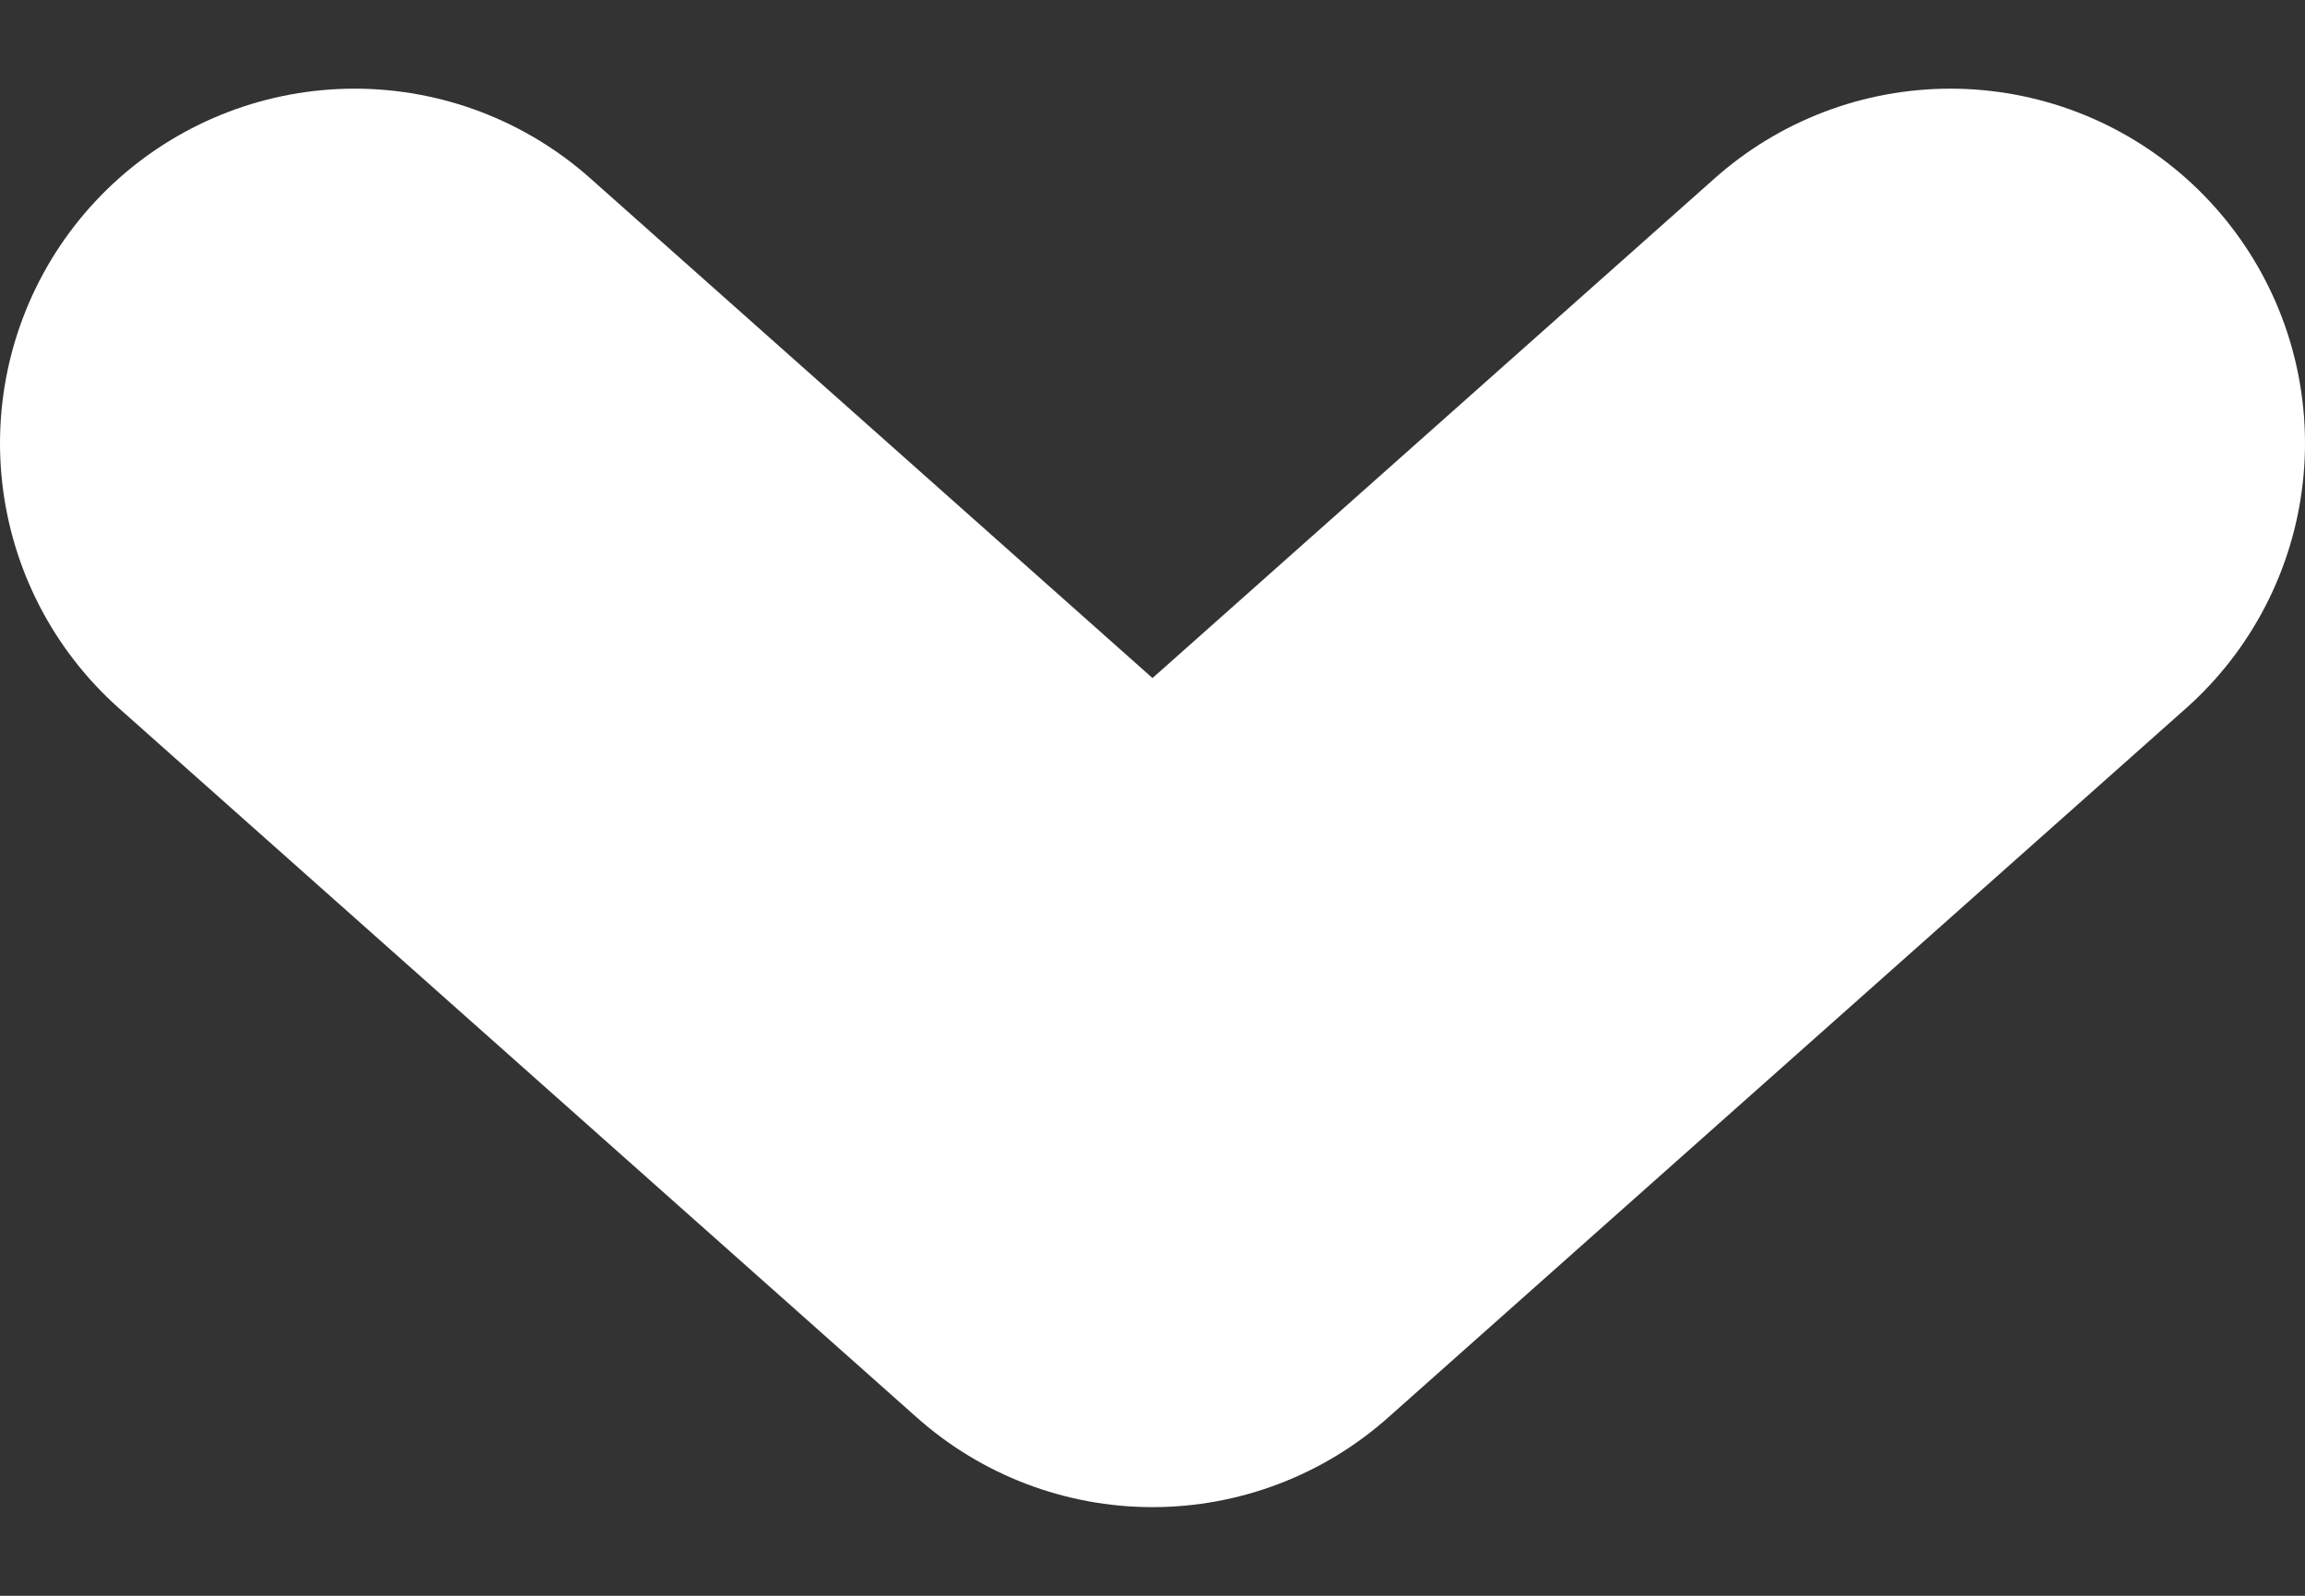 <svg width="13" height="9" viewBox="0 0 13 9" fill="none" xmlns="http://www.w3.org/2000/svg">
<rect x="0" y="0" width="13" height="9" fill="#333333" stroke="none"/>
<path d="M11 2.5L6.5 6.5L2 2.5" stroke="white" stroke-width="4" stroke-linecap="round" stroke-linejoin="round"/>
</svg>
